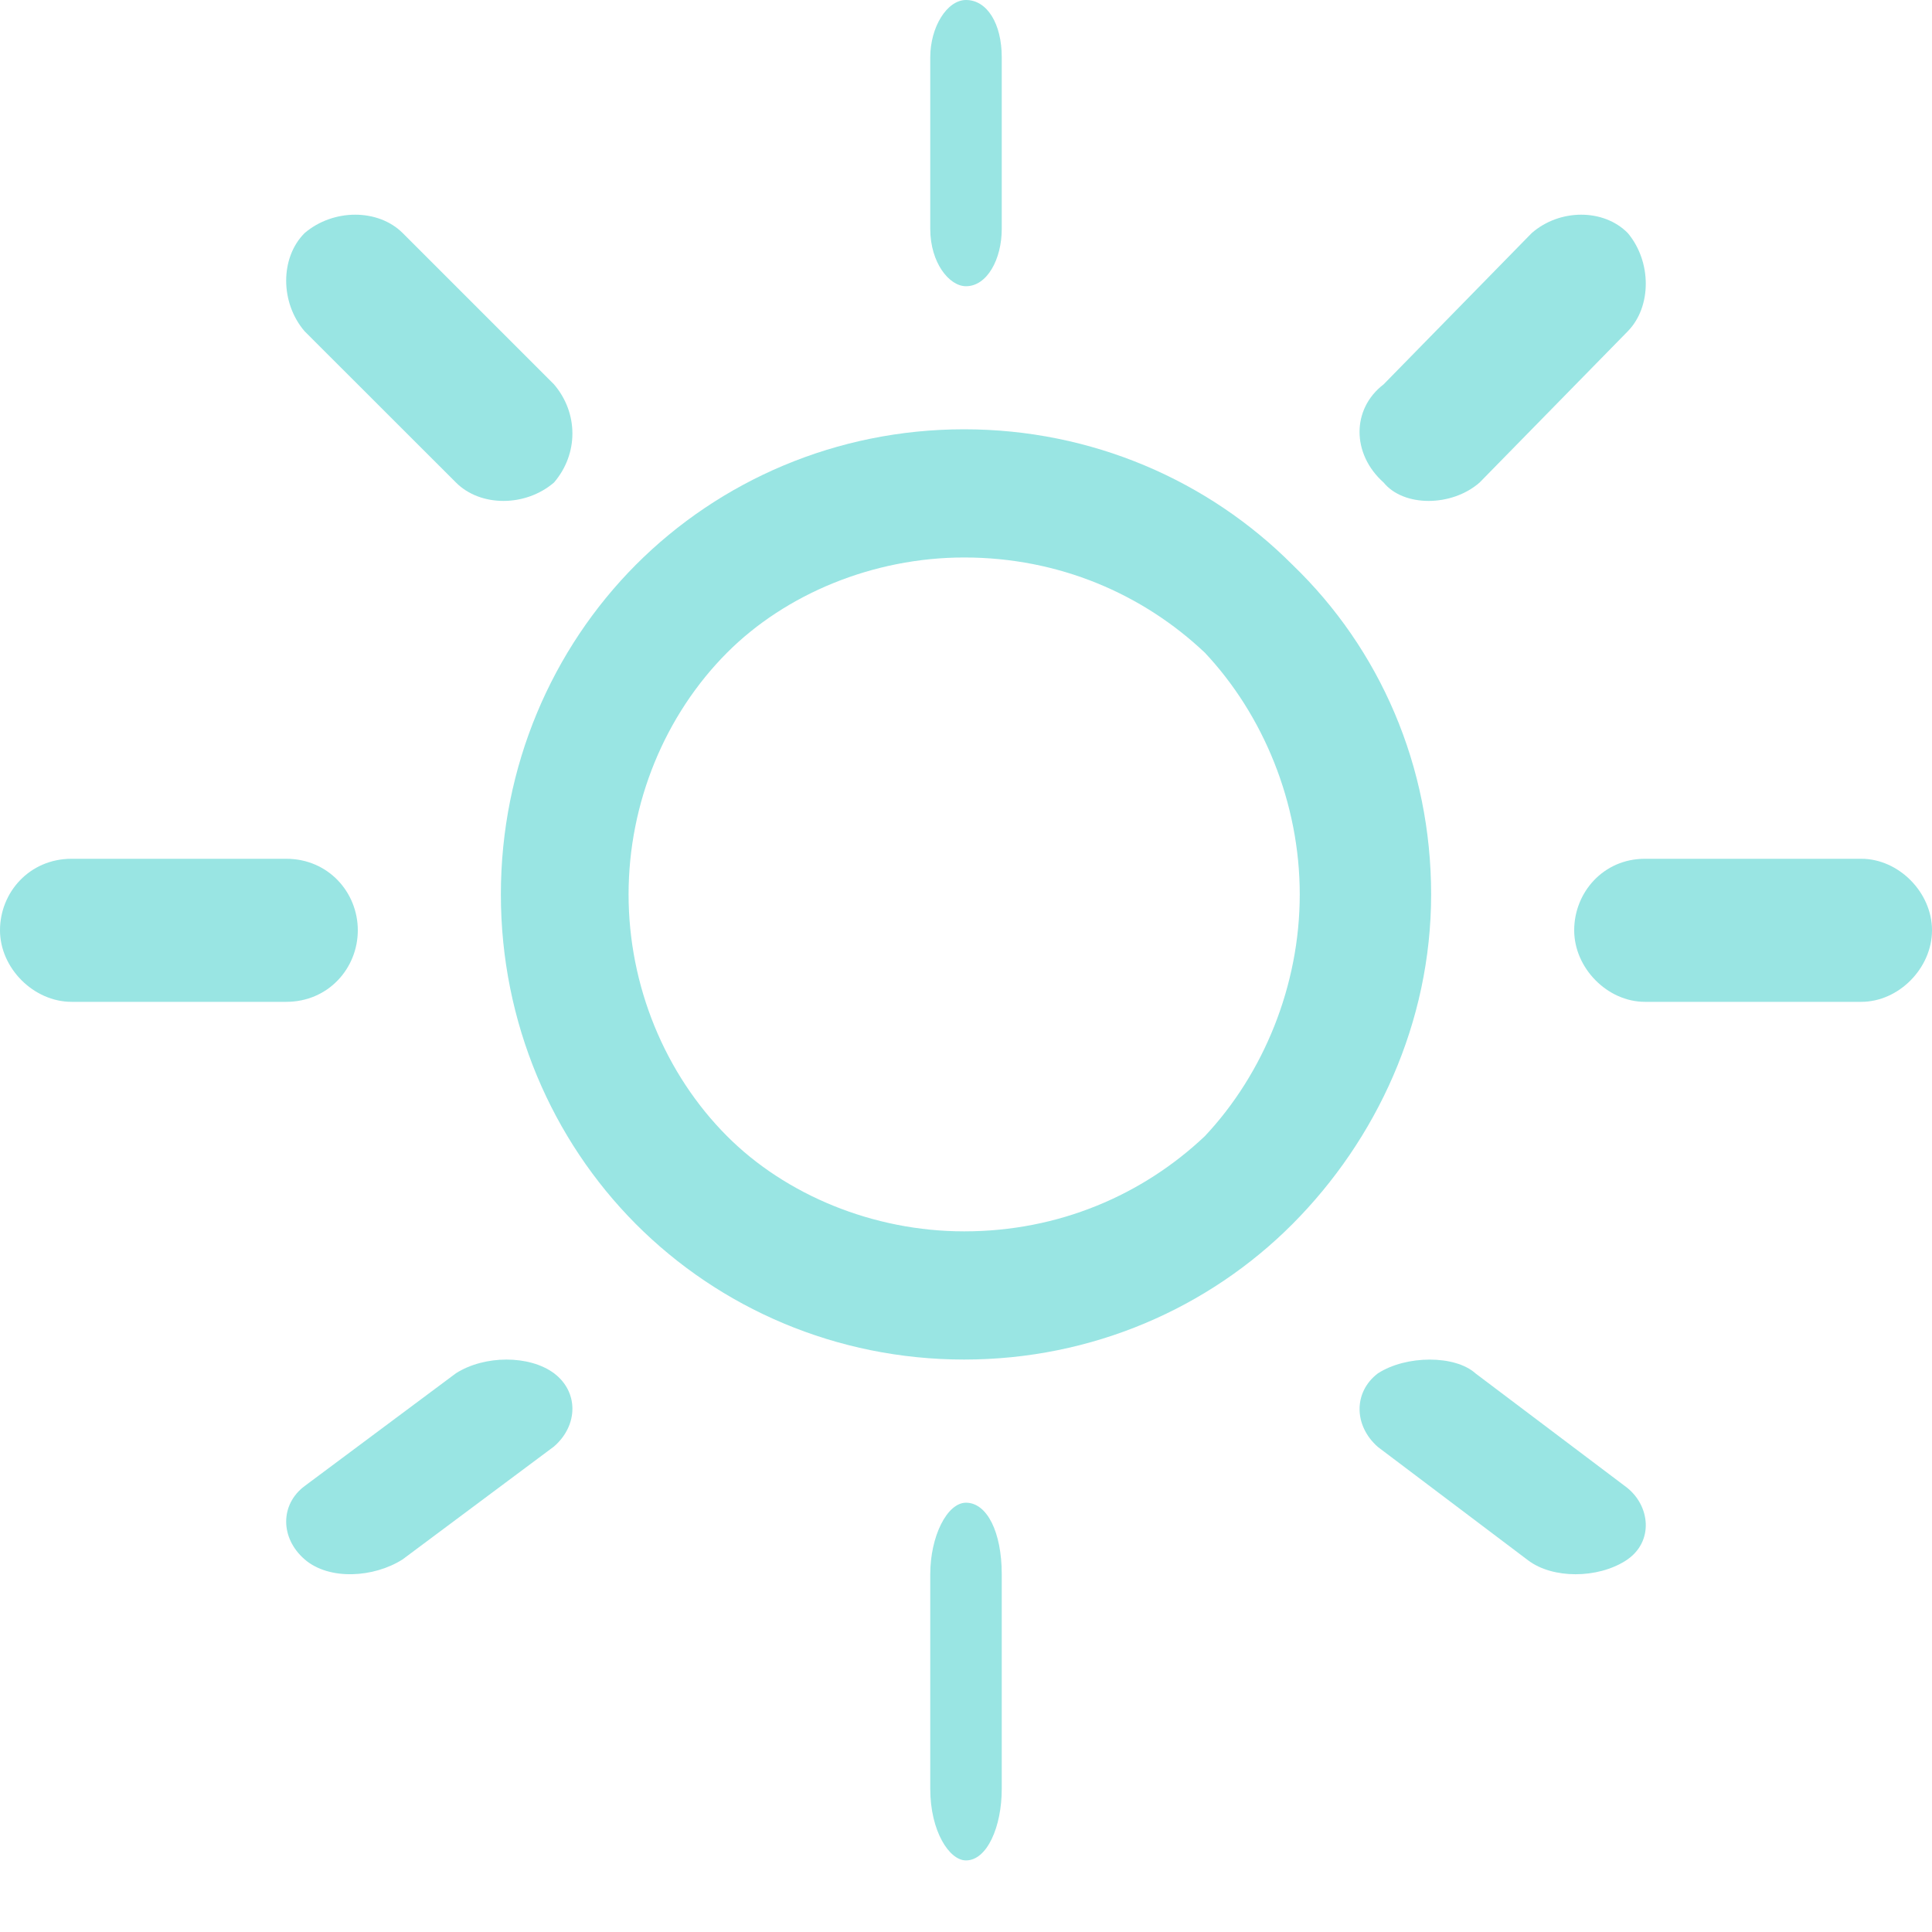 <svg width="20" height="20" viewBox="0 0 20 20" fill="none" xmlns="http://www.w3.org/2000/svg">
<g opacity="0.4">
<path fill-rule="evenodd" clip-rule="evenodd" d="M13.38 5.847C12.511 4.975 11.303 4.444 9.981 4.444C8.659 4.444 7.451 4.975 6.582 5.847C5.714 6.719 5.185 7.932 5.185 9.259C5.185 10.586 5.714 11.799 6.582 12.671C7.451 13.543 8.659 14.074 9.981 14.074C11.303 14.074 12.511 13.543 13.38 12.671C14.248 11.799 14.815 10.586 14.815 9.259C14.815 7.932 14.286 6.719 13.38 5.847ZM12.473 11.761C11.831 12.368 10.963 12.747 9.981 12.747C9.037 12.747 8.131 12.368 7.526 11.761C6.884 11.117 6.507 10.207 6.507 9.259C6.507 8.311 6.884 7.401 7.526 6.757C8.131 6.15 9.037 5.771 9.981 5.771C10.963 5.771 11.831 6.15 12.473 6.757C13.078 7.401 13.455 8.311 13.455 9.259C13.455 10.207 13.078 11.117 12.473 11.761Z" fill="#00BDB9"/>
<path fill-rule="evenodd" clip-rule="evenodd" d="M19.268 8.89H17.028C16.598 8.89 16.296 9.238 16.296 9.63C16.296 10.023 16.641 10.371 17.028 10.371H19.268C19.655 10.371 20 10.023 20 9.63C20 9.238 19.655 8.89 19.268 8.89Z" fill="#00BDB9"/>
<path fill-rule="evenodd" clip-rule="evenodd" d="M10 15.556C9.804 15.556 9.63 15.904 9.63 16.296V18.519C9.63 18.954 9.826 19.259 10 19.259C10.218 19.259 10.37 18.911 10.37 18.519V16.296C10.37 15.861 10.218 15.556 10 15.556Z" fill="#00BDB9"/>
<path fill-rule="evenodd" clip-rule="evenodd" d="M16.832 15.392L15.274 14.217C15.063 14.027 14.558 14.027 14.264 14.217C14.011 14.408 14.011 14.757 14.264 14.979L15.821 16.154C16.074 16.344 16.537 16.344 16.832 16.154C17.126 15.963 17.084 15.582 16.832 15.392Z" fill="#00BDB9"/>
<path fill-rule="evenodd" clip-rule="evenodd" d="M10 0C9.804 0 9.63 0.279 9.63 0.593V2.37C9.63 2.719 9.826 2.963 10 2.963C10.218 2.963 10.37 2.684 10.37 2.37V0.593C10.37 0.244 10.218 0 10 0Z" fill="#00BDB9"/>
<path fill-rule="evenodd" clip-rule="evenodd" d="M16.851 2.413C16.602 2.159 16.146 2.159 15.856 2.413L14.323 3.979C13.991 4.233 13.991 4.699 14.323 4.995C14.53 5.249 15.027 5.249 15.317 4.995L16.851 3.429C17.099 3.175 17.099 2.709 16.851 2.413Z" fill="#00BDB9"/>
<path fill-rule="evenodd" clip-rule="evenodd" d="M2.963 8.89H0.741C0.305 8.89 0 9.238 0 9.63C0 10.023 0.349 10.371 0.741 10.371H2.963C3.399 10.371 3.704 10.023 3.704 9.63C3.704 9.238 3.399 8.89 2.963 8.89Z" fill="#00BDB9"/>
<path fill-rule="evenodd" clip-rule="evenodd" d="M5.735 14.216C5.481 14.027 5.016 14.027 4.72 14.216L3.153 15.384C2.899 15.574 2.899 15.921 3.153 16.142C3.407 16.363 3.873 16.332 4.169 16.142L5.735 14.974C5.989 14.753 5.989 14.406 5.735 14.216Z" fill="#00BDB9"/>
<path fill-rule="evenodd" clip-rule="evenodd" d="M5.735 3.979L4.169 2.413C3.915 2.159 3.45 2.159 3.153 2.413C2.899 2.667 2.899 3.133 3.153 3.429L4.72 4.995C4.973 5.249 5.439 5.249 5.735 4.995C5.989 4.699 5.989 4.276 5.735 3.979Z" fill="#00BDB9"/>
</g>
</svg>
